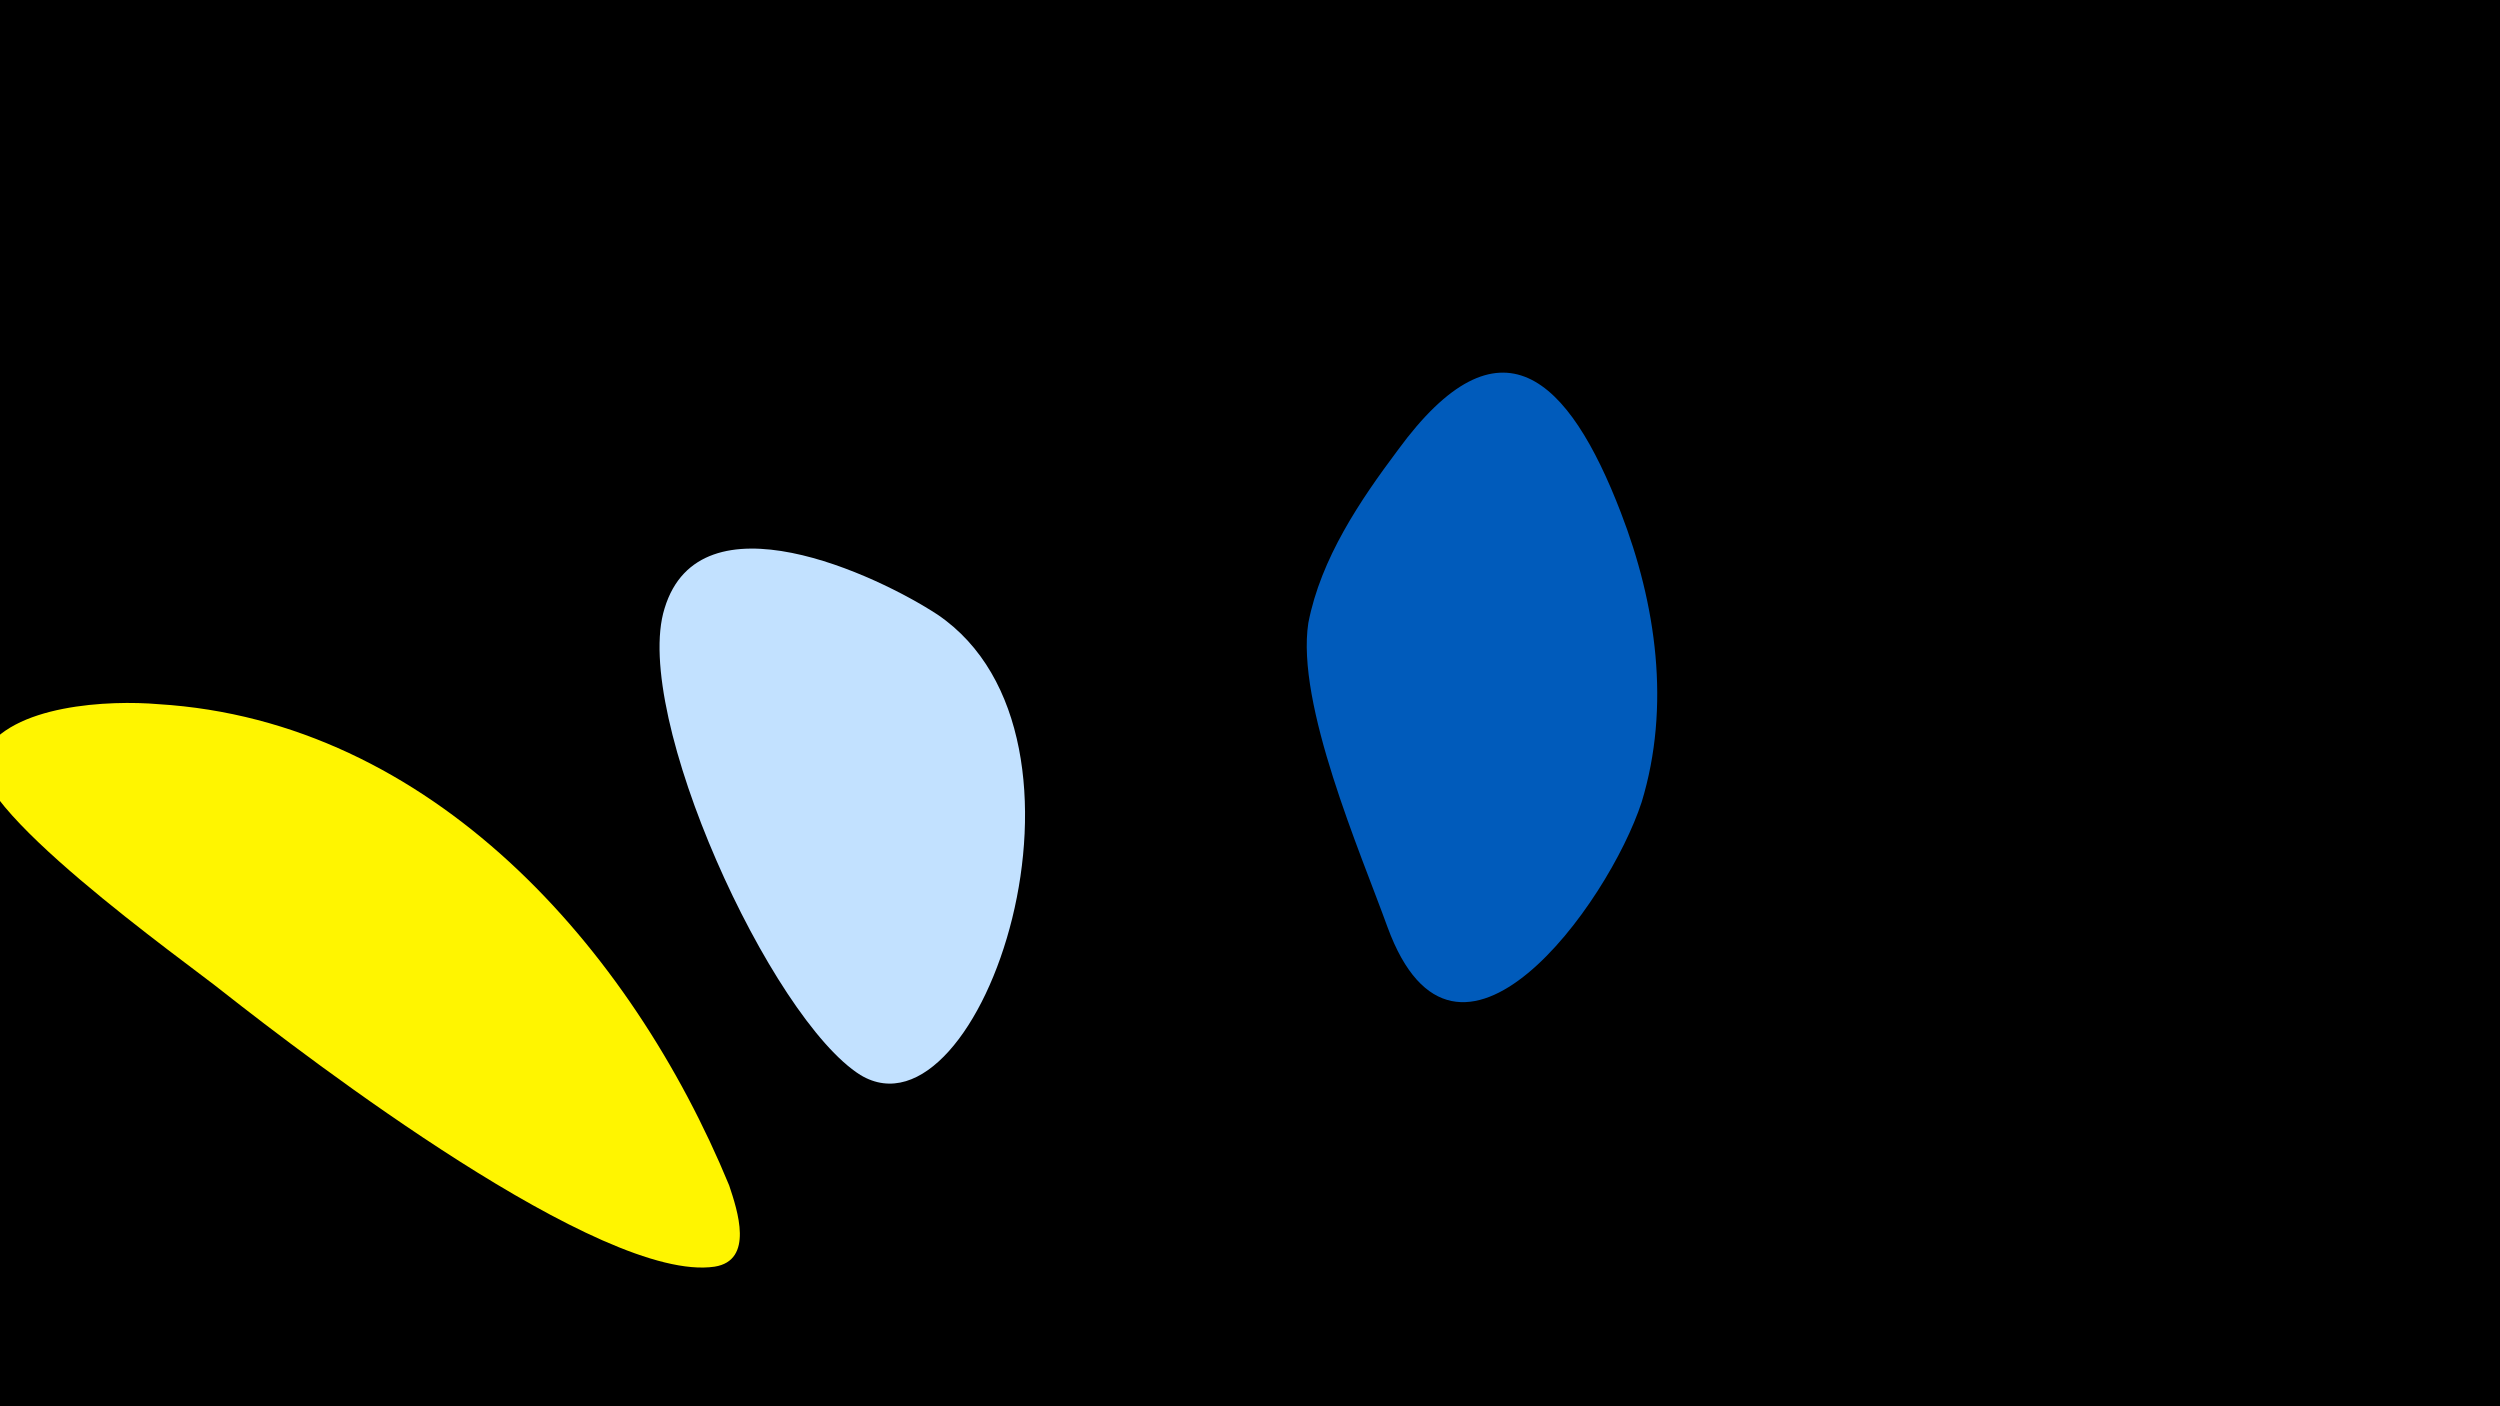 <svg width="1200" height="675" viewBox="-500 -500 1200 675" xmlns="http://www.w3.org/2000/svg"><path d="M-500-500h1200v675h-1200z" fill="#000"/><path d="M-150 69c-47-114-143-223-274-231-23-2-71 0-84 24-13 22 99 101 115 114 42 33 182 140 236 132 19-3 11-27 7-39z"  fill="#fff500" /><path d="M-50-205c-29-19-114-59-131-3-16 51 51 197 94 224 58 35 124-162 37-221z"  fill="#c2e1ff" /><path d="M278-254c-25-65-58-97-107-30-18 24-37 52-43 83-6 39 25 110 38 146 33 90 106-11 122-60 14-46 7-95-10-139z"  fill="#005bbb" /></svg>